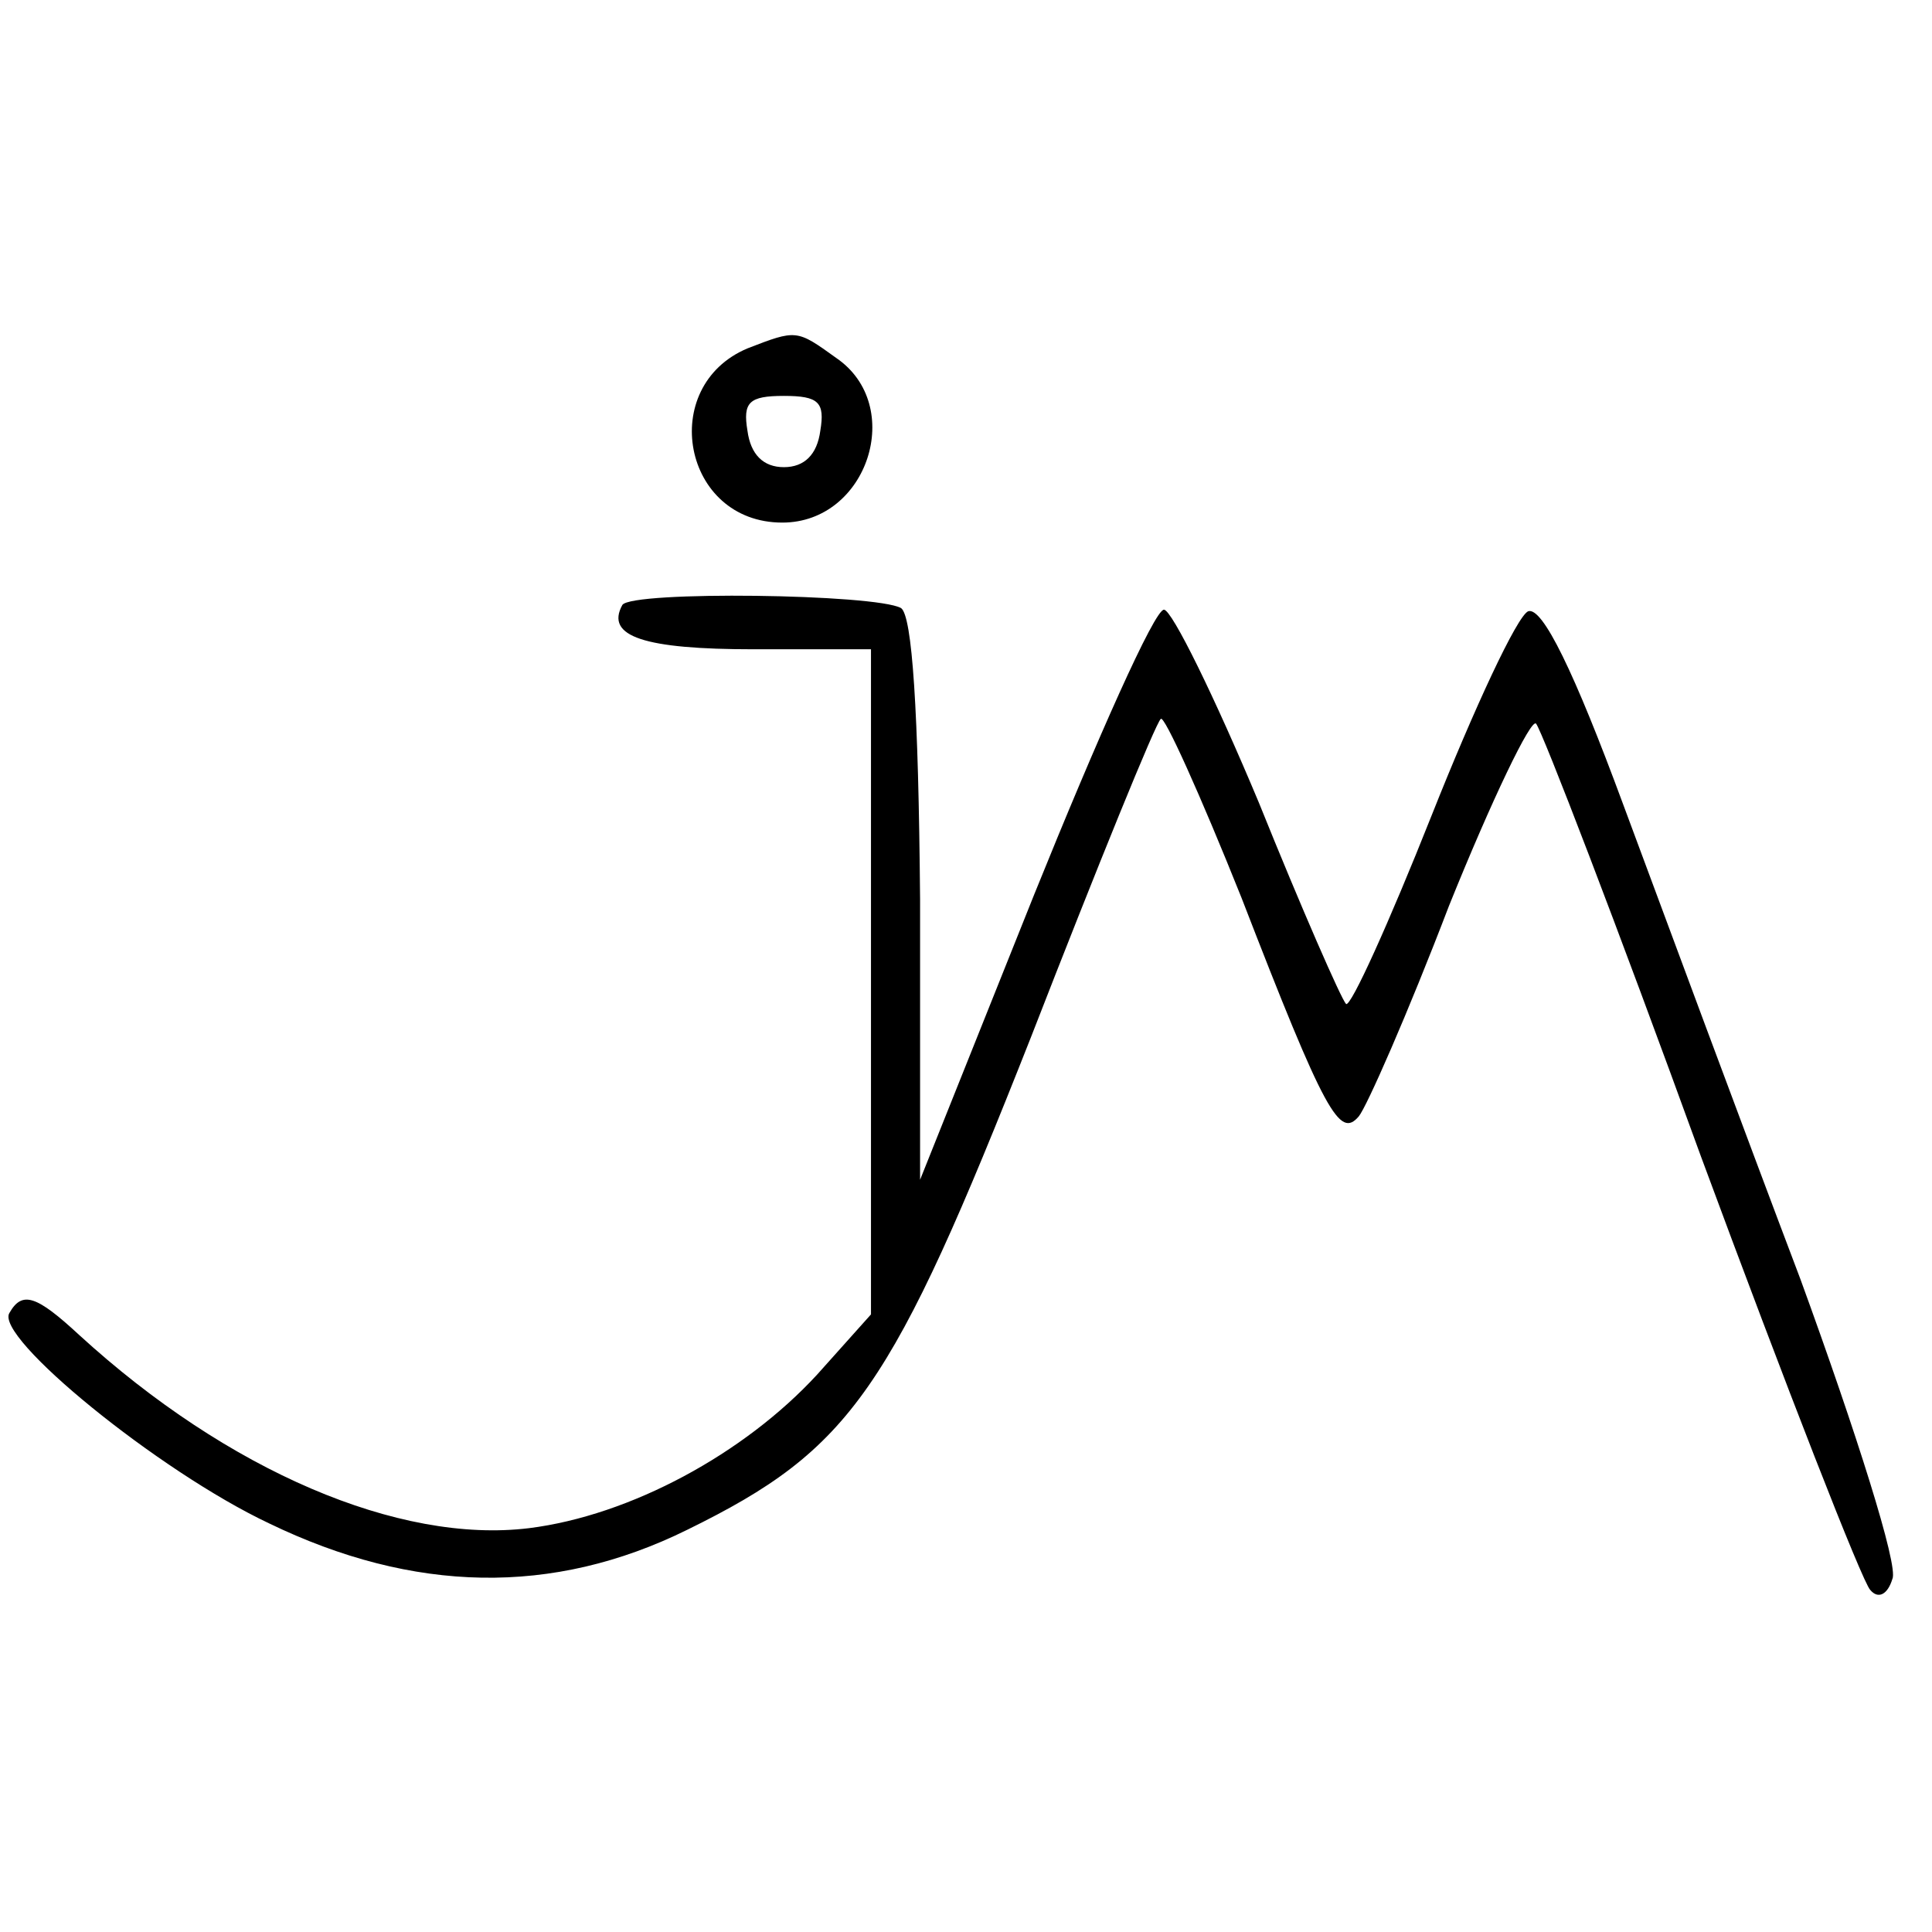 <?xml version="1.0" standalone="no"?>
<!DOCTYPE svg PUBLIC "-//W3C//DTD SVG 20010904//EN"
 "http://www.w3.org/TR/2001/REC-SVG-20010904/DTD/svg10.dtd">
<svg version="1.0" xmlns="http://www.w3.org/2000/svg"
 width="122pt" height="122pt" viewBox="0 0 122 122"
 preserveAspectRatio="xMidYMid meet">
<g transform="translate(0,122) scale(0.1,-0.1)"
fill="#000000" stroke="none">
<path d="M472 1000 c-57 -24 -41 -110 22 -110 54 0 78 74 34 104 -25 18 -25
18 -56 6z m46 -52 c-2 -15 -10 -23 -23 -23 -13 0 -21 8 -23 23 -3 18 1 22 23
22 22 0 26 -4 23 -22z"/>
<path d="M393 838 c-11 -20 14 -28 83 -28 l74 0 0 -210 0 -210 -34 -38 c-46
-50 -118 -89 -182 -97 -82 -10 -190 36 -284 122 -27 25 -36 28 -44 14 -10 -15
94 -100 164 -133 91 -44 179 -46 264 -4 104 51 129 88 217 311 42 108 79 199
82 201 2 3 25 -48 51 -113 53 -137 62 -152 74 -138 5 6 31 65 57 133 27 67 52
119 55 115 4 -5 51 -127 104 -273 54 -146 102 -269 107 -274 5 -6 11 -3 14 7
4 8 -23 93 -58 189 -36 95 -86 230 -112 300 -31 84 -51 125 -60 122 -7 -3 -34
-61 -61 -129 -27 -68 -51 -121 -54 -119 -3 3 -28 60 -55 127 -28 67 -55 122
-60 122 -6 0 -42 -81 -82 -180 l-72 -180 0 177 c-1 120 -5 179 -12 184 -16 9
-170 11 -176 2z"/>
</g>
</svg>
